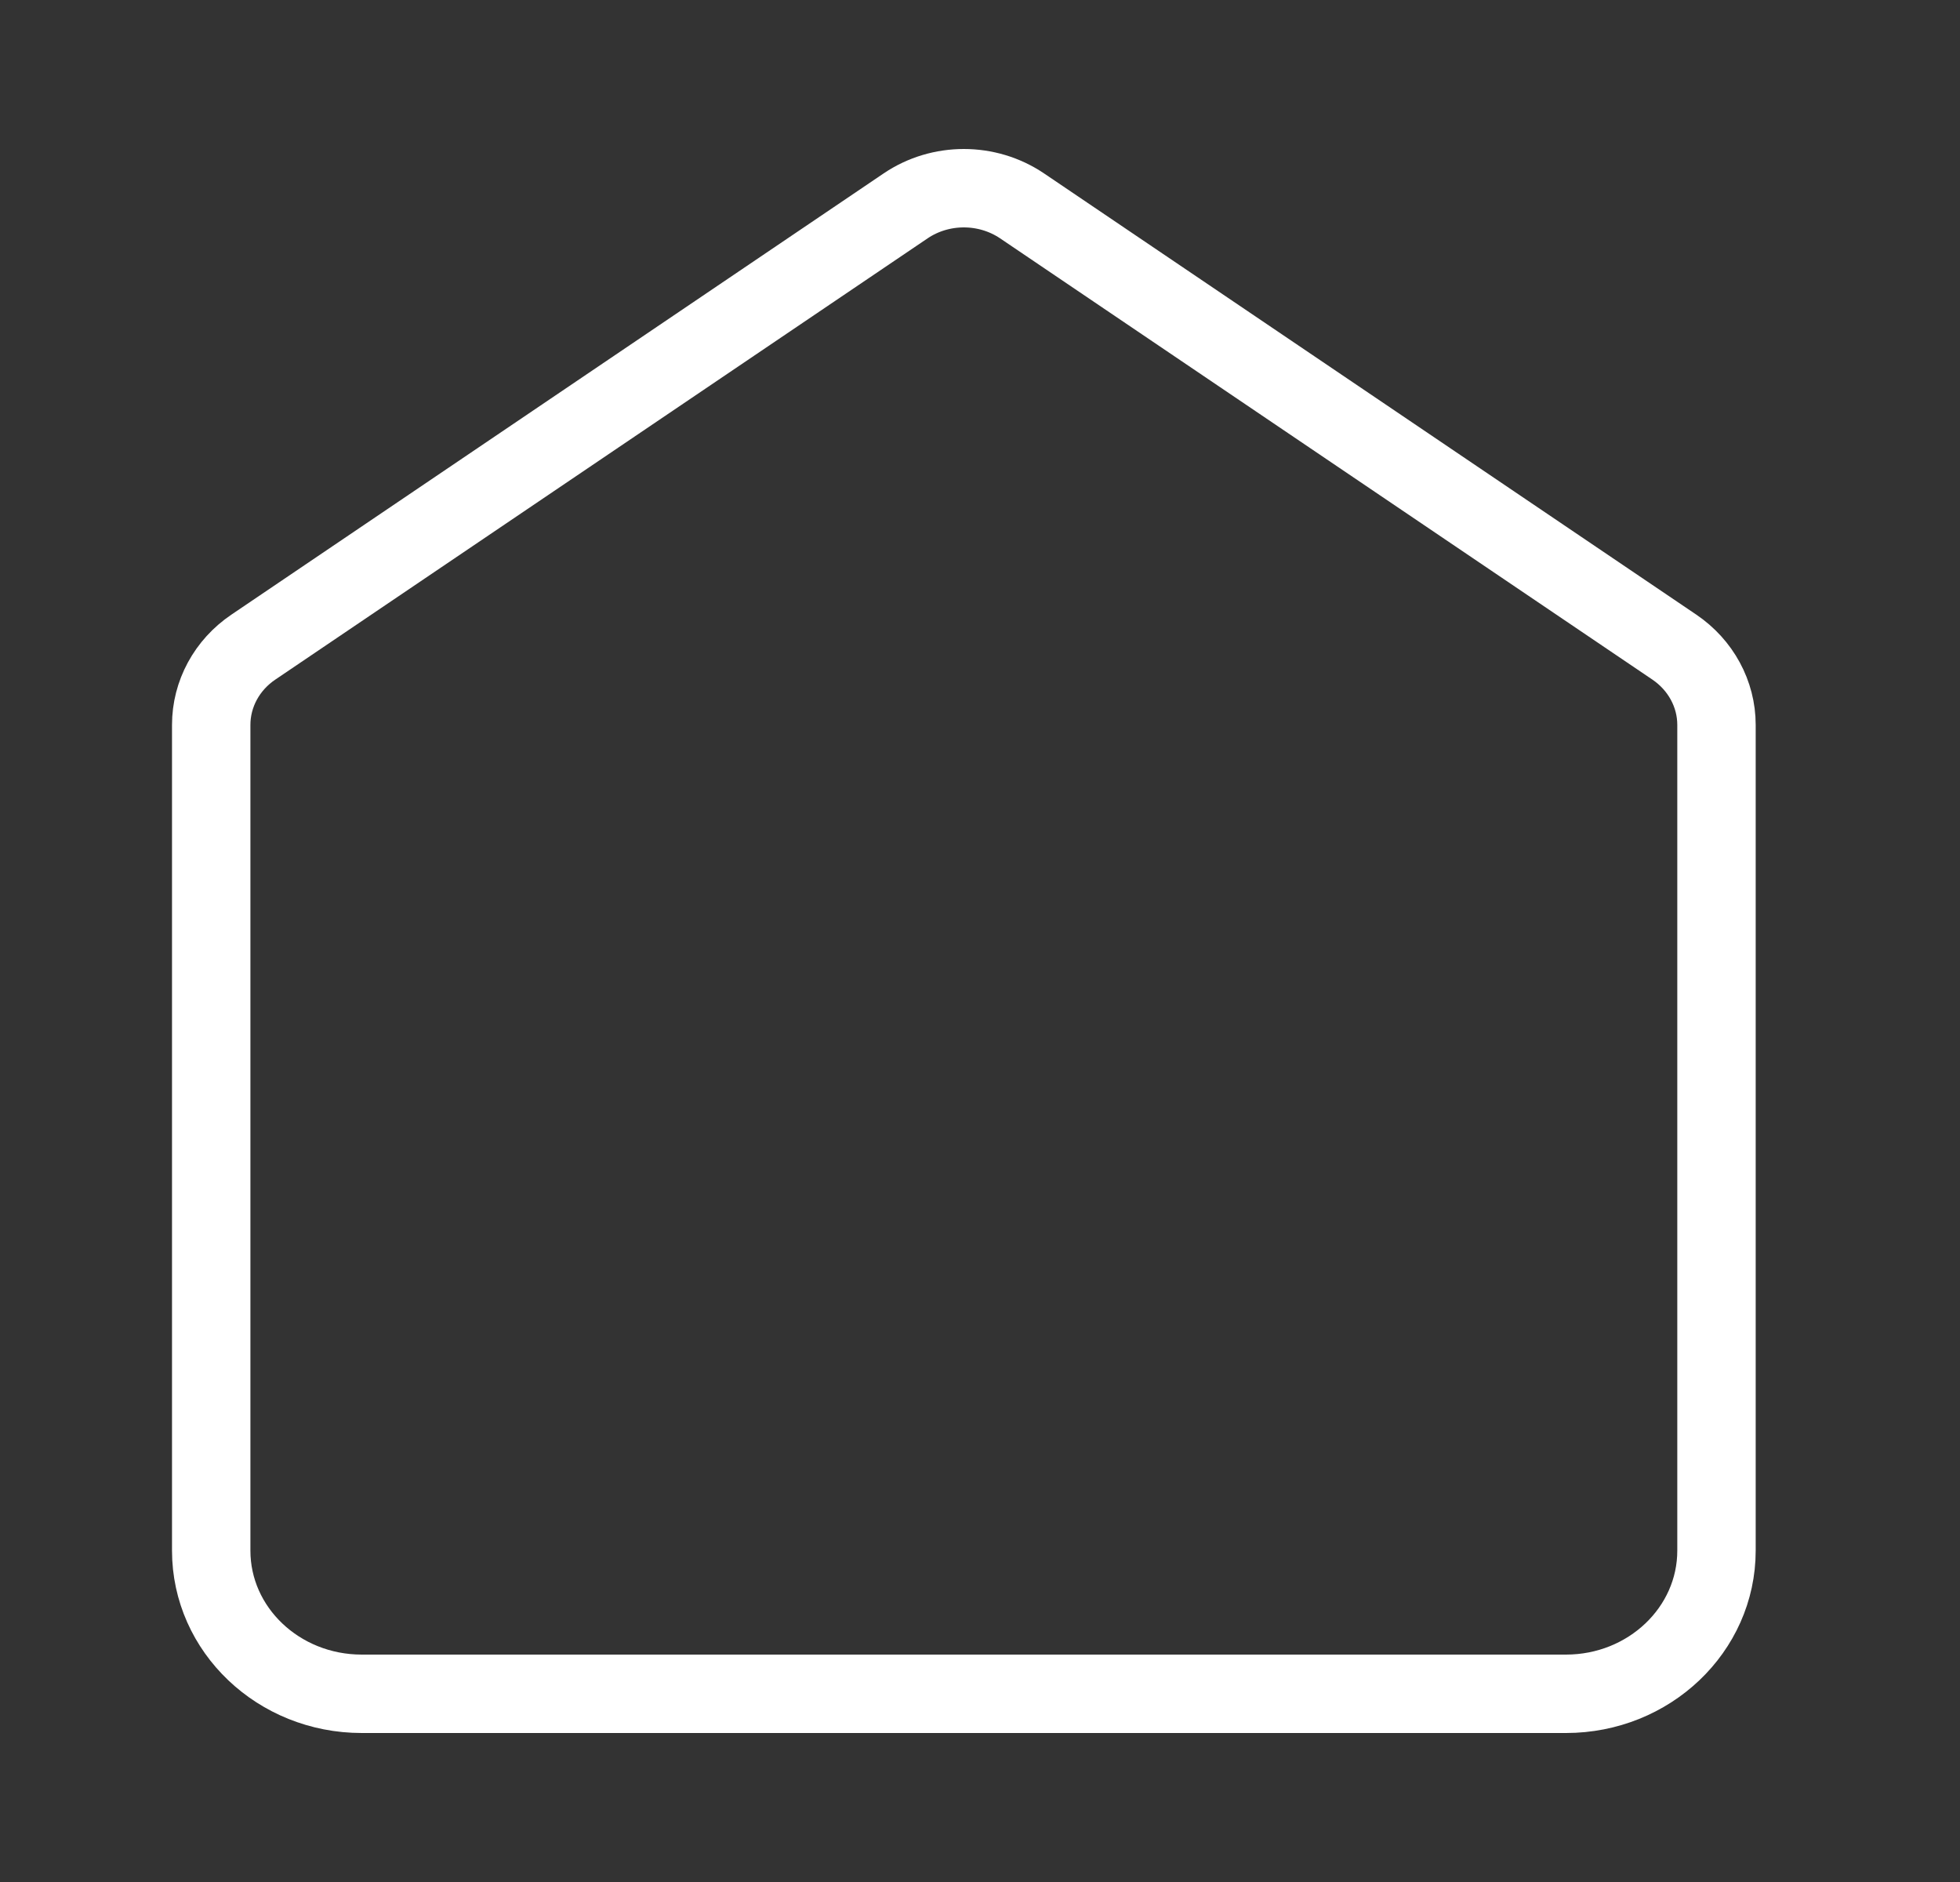 <svg width="25" height="24" viewBox="0 0 25 24" fill="none" xmlns="http://www.w3.org/2000/svg">
<rect x="0" y="0" width="25" height="24" fill="#333333" stroke="none"/>
<path d="M2.694 9.244C2.694 8.85 2.894 8.48 3.232 8.252L11.552 2.625C11.996 2.325 12.591 2.325 13.036 2.625L21.356 8.252C21.693 8.48 21.894 8.85 21.894 9.244V19.774C21.894 20.782 21.034 21.6 19.974 21.6H4.614C3.553 21.6 2.694 20.782 2.694 19.774V9.244Z" stroke="white"/>
</svg>
